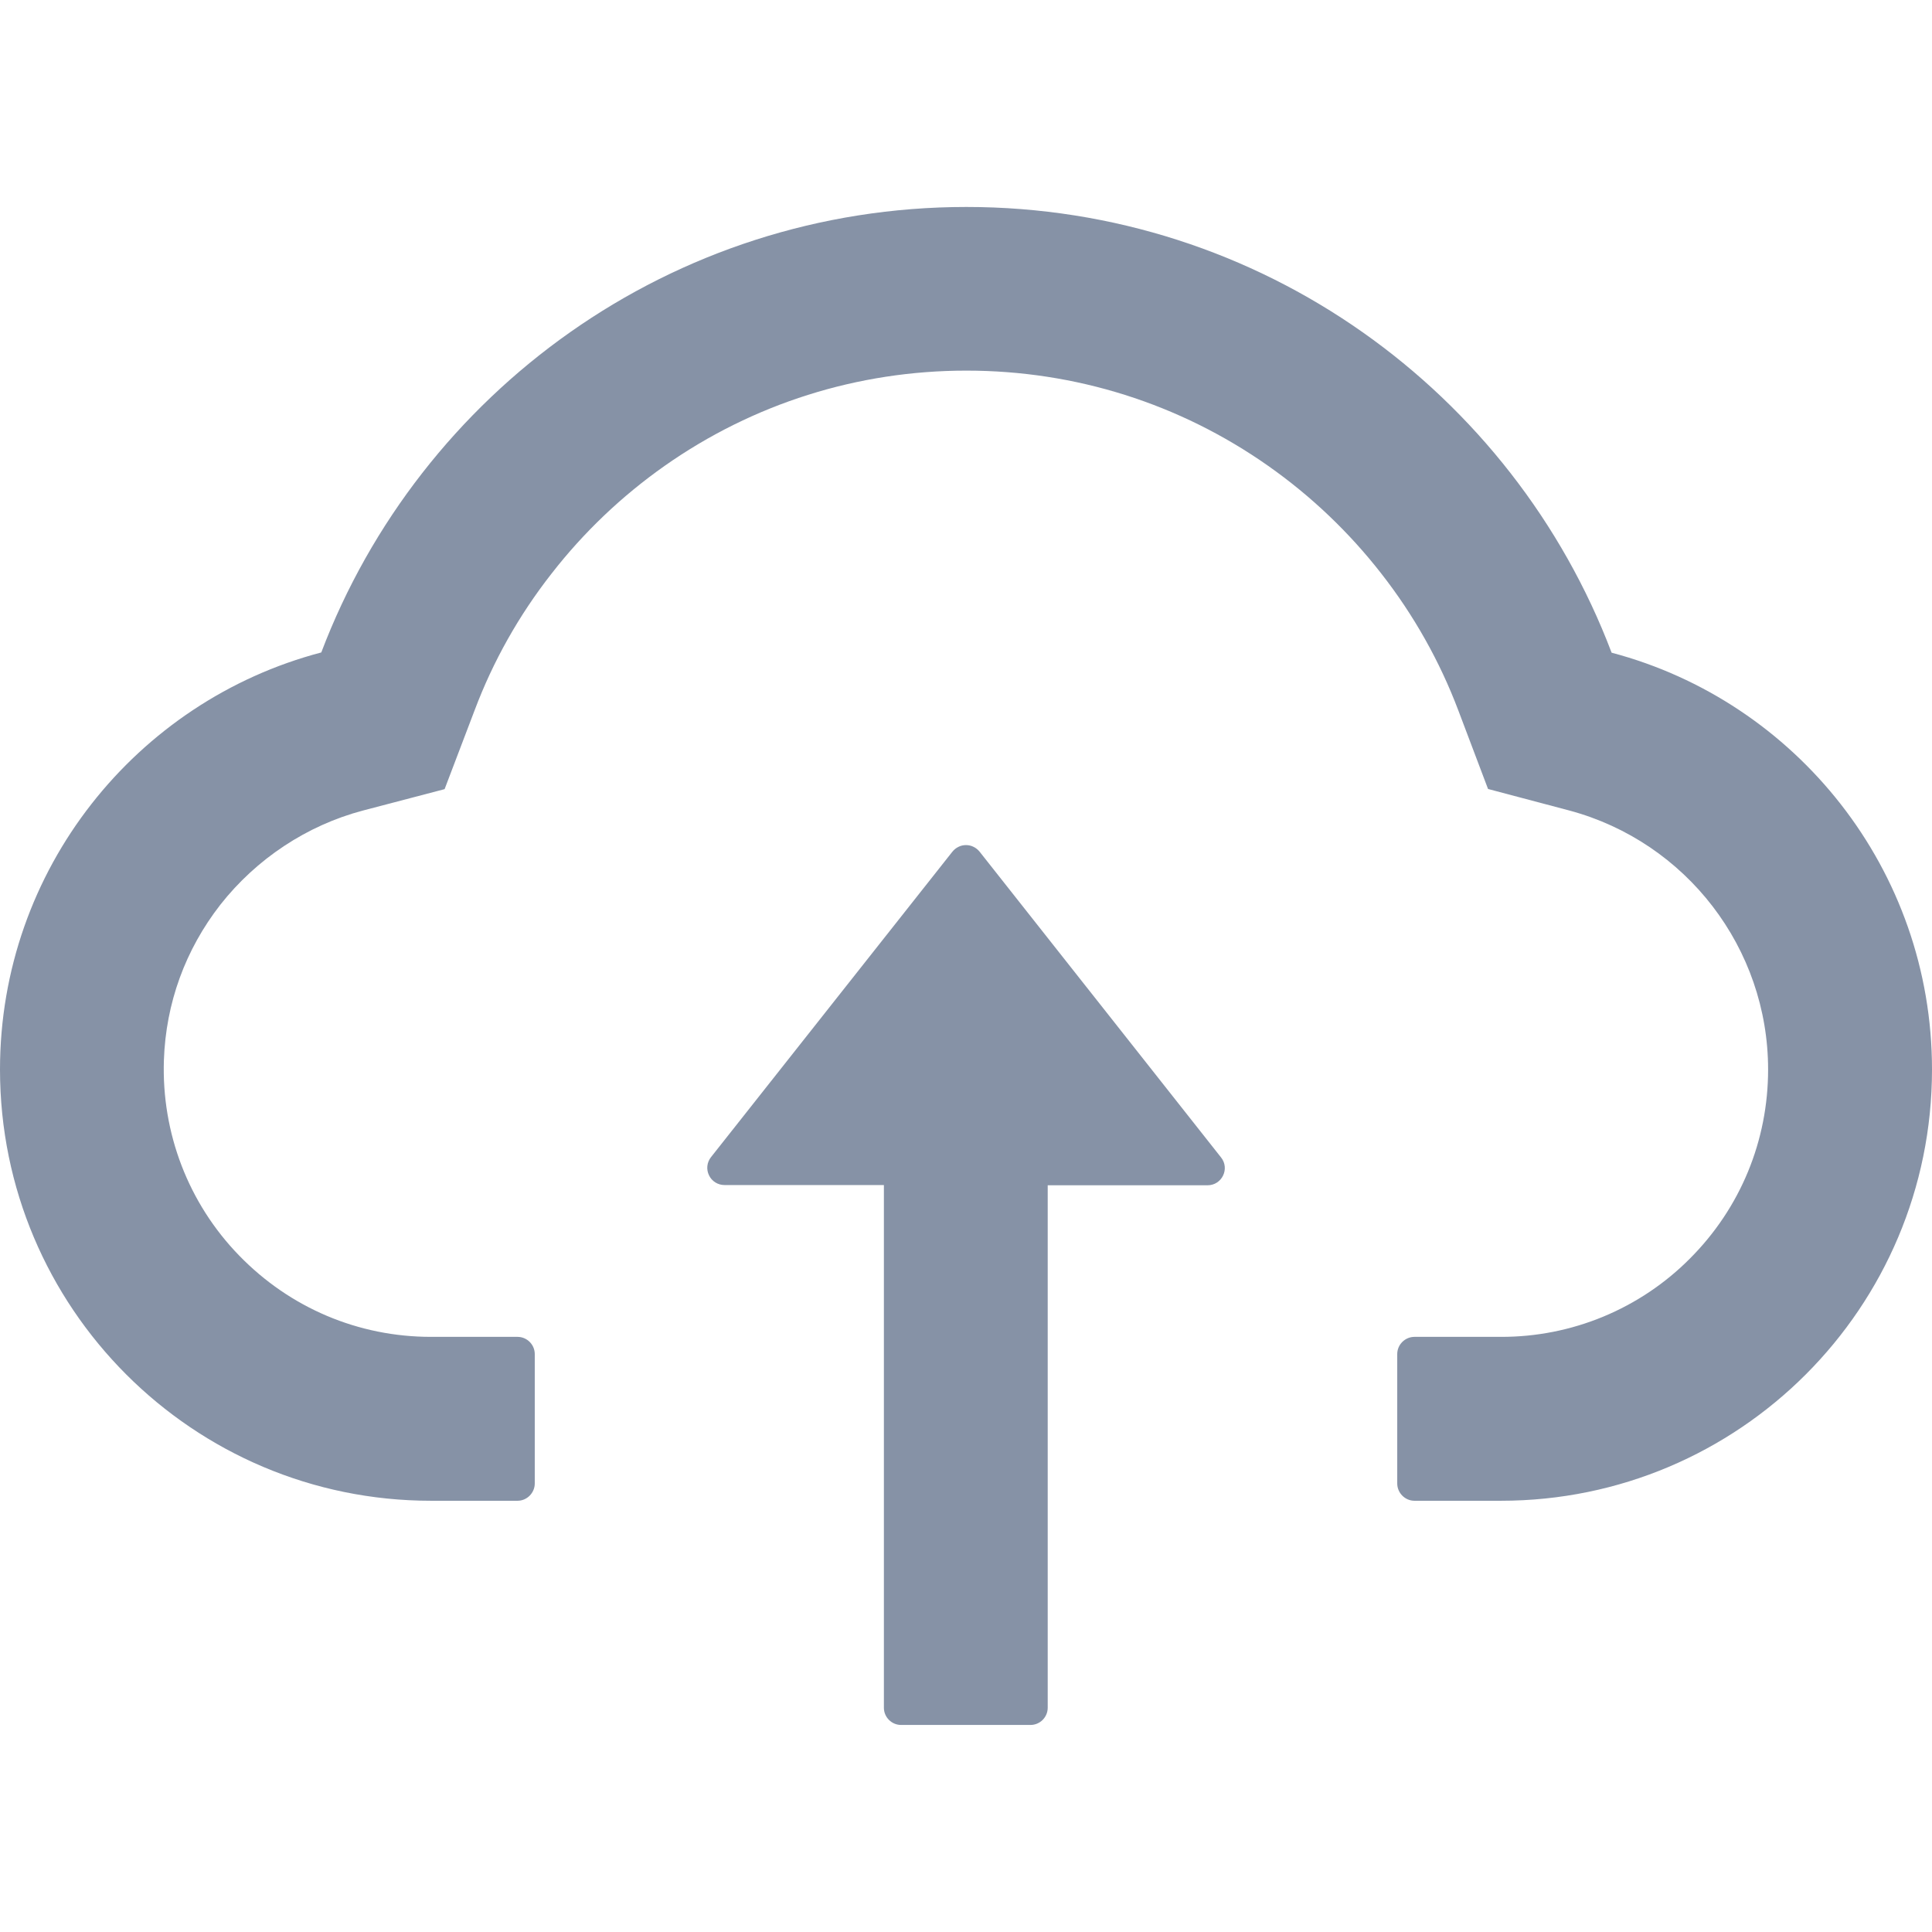 <svg width="24" height="24" viewBox="0 0 24 24" fill="none" xmlns="http://www.w3.org/2000/svg">
<g clip-path="url(#clip0_7_1971)">
<path d="M12.169 10.58C12.149 10.555 12.123 10.534 12.094 10.52C12.065 10.505 12.033 10.498 12 10.498C11.968 10.498 11.935 10.505 11.906 10.52C11.877 10.534 11.851 10.555 11.831 10.58L8.831 14.376C8.807 14.407 8.791 14.445 8.787 14.485C8.783 14.525 8.79 14.565 8.808 14.601C8.825 14.637 8.853 14.668 8.887 14.689C8.921 14.71 8.96 14.721 9 14.721H10.98V21.214C10.98 21.332 11.076 21.428 11.194 21.428H12.801C12.919 21.428 13.015 21.332 13.015 21.214V14.724H15C15.18 14.724 15.279 14.518 15.169 14.379L12.169 10.58Z" fill="#8692A6"/>
<path d="M20.02 8.108C18.793 4.872 15.667 2.571 12.005 2.571C8.344 2.571 5.218 4.87 3.991 8.105C1.696 8.708 0 10.8 0 13.286C0 16.245 2.397 18.643 5.354 18.643H6.429C6.546 18.643 6.643 18.546 6.643 18.428V16.821C6.643 16.703 6.546 16.607 6.429 16.607H5.354C4.452 16.607 3.603 16.248 2.971 15.597C2.341 14.949 2.006 14.076 2.036 13.17C2.06 12.463 2.301 11.799 2.737 11.239C3.185 10.669 3.812 10.253 4.508 10.069L5.523 9.803L5.896 8.823C6.126 8.212 6.447 7.642 6.852 7.125C7.251 6.612 7.724 6.162 8.255 5.788C9.356 5.014 10.653 4.604 12.005 4.604C13.358 4.604 14.655 5.014 15.755 5.788C16.288 6.163 16.76 6.613 17.159 7.125C17.563 7.642 17.885 8.215 18.115 8.823L18.485 9.801L19.497 10.069C20.949 10.46 21.964 11.78 21.964 13.286C21.964 14.172 21.619 15.008 20.992 15.635C20.685 15.944 20.319 16.189 19.916 16.356C19.513 16.523 19.081 16.608 18.645 16.607H17.571C17.454 16.607 17.357 16.703 17.357 16.821V18.428C17.357 18.546 17.454 18.643 17.571 18.643H18.645C21.603 18.643 24 16.245 24 13.286C24 10.803 22.31 8.713 20.02 8.108Z" fill="#8692A6"/>
</g>
<defs>
<clipPath id="clip0_7_1971">
<rect width="24" height="24" fill="white"/>
</clipPath>
</defs>
</svg>
